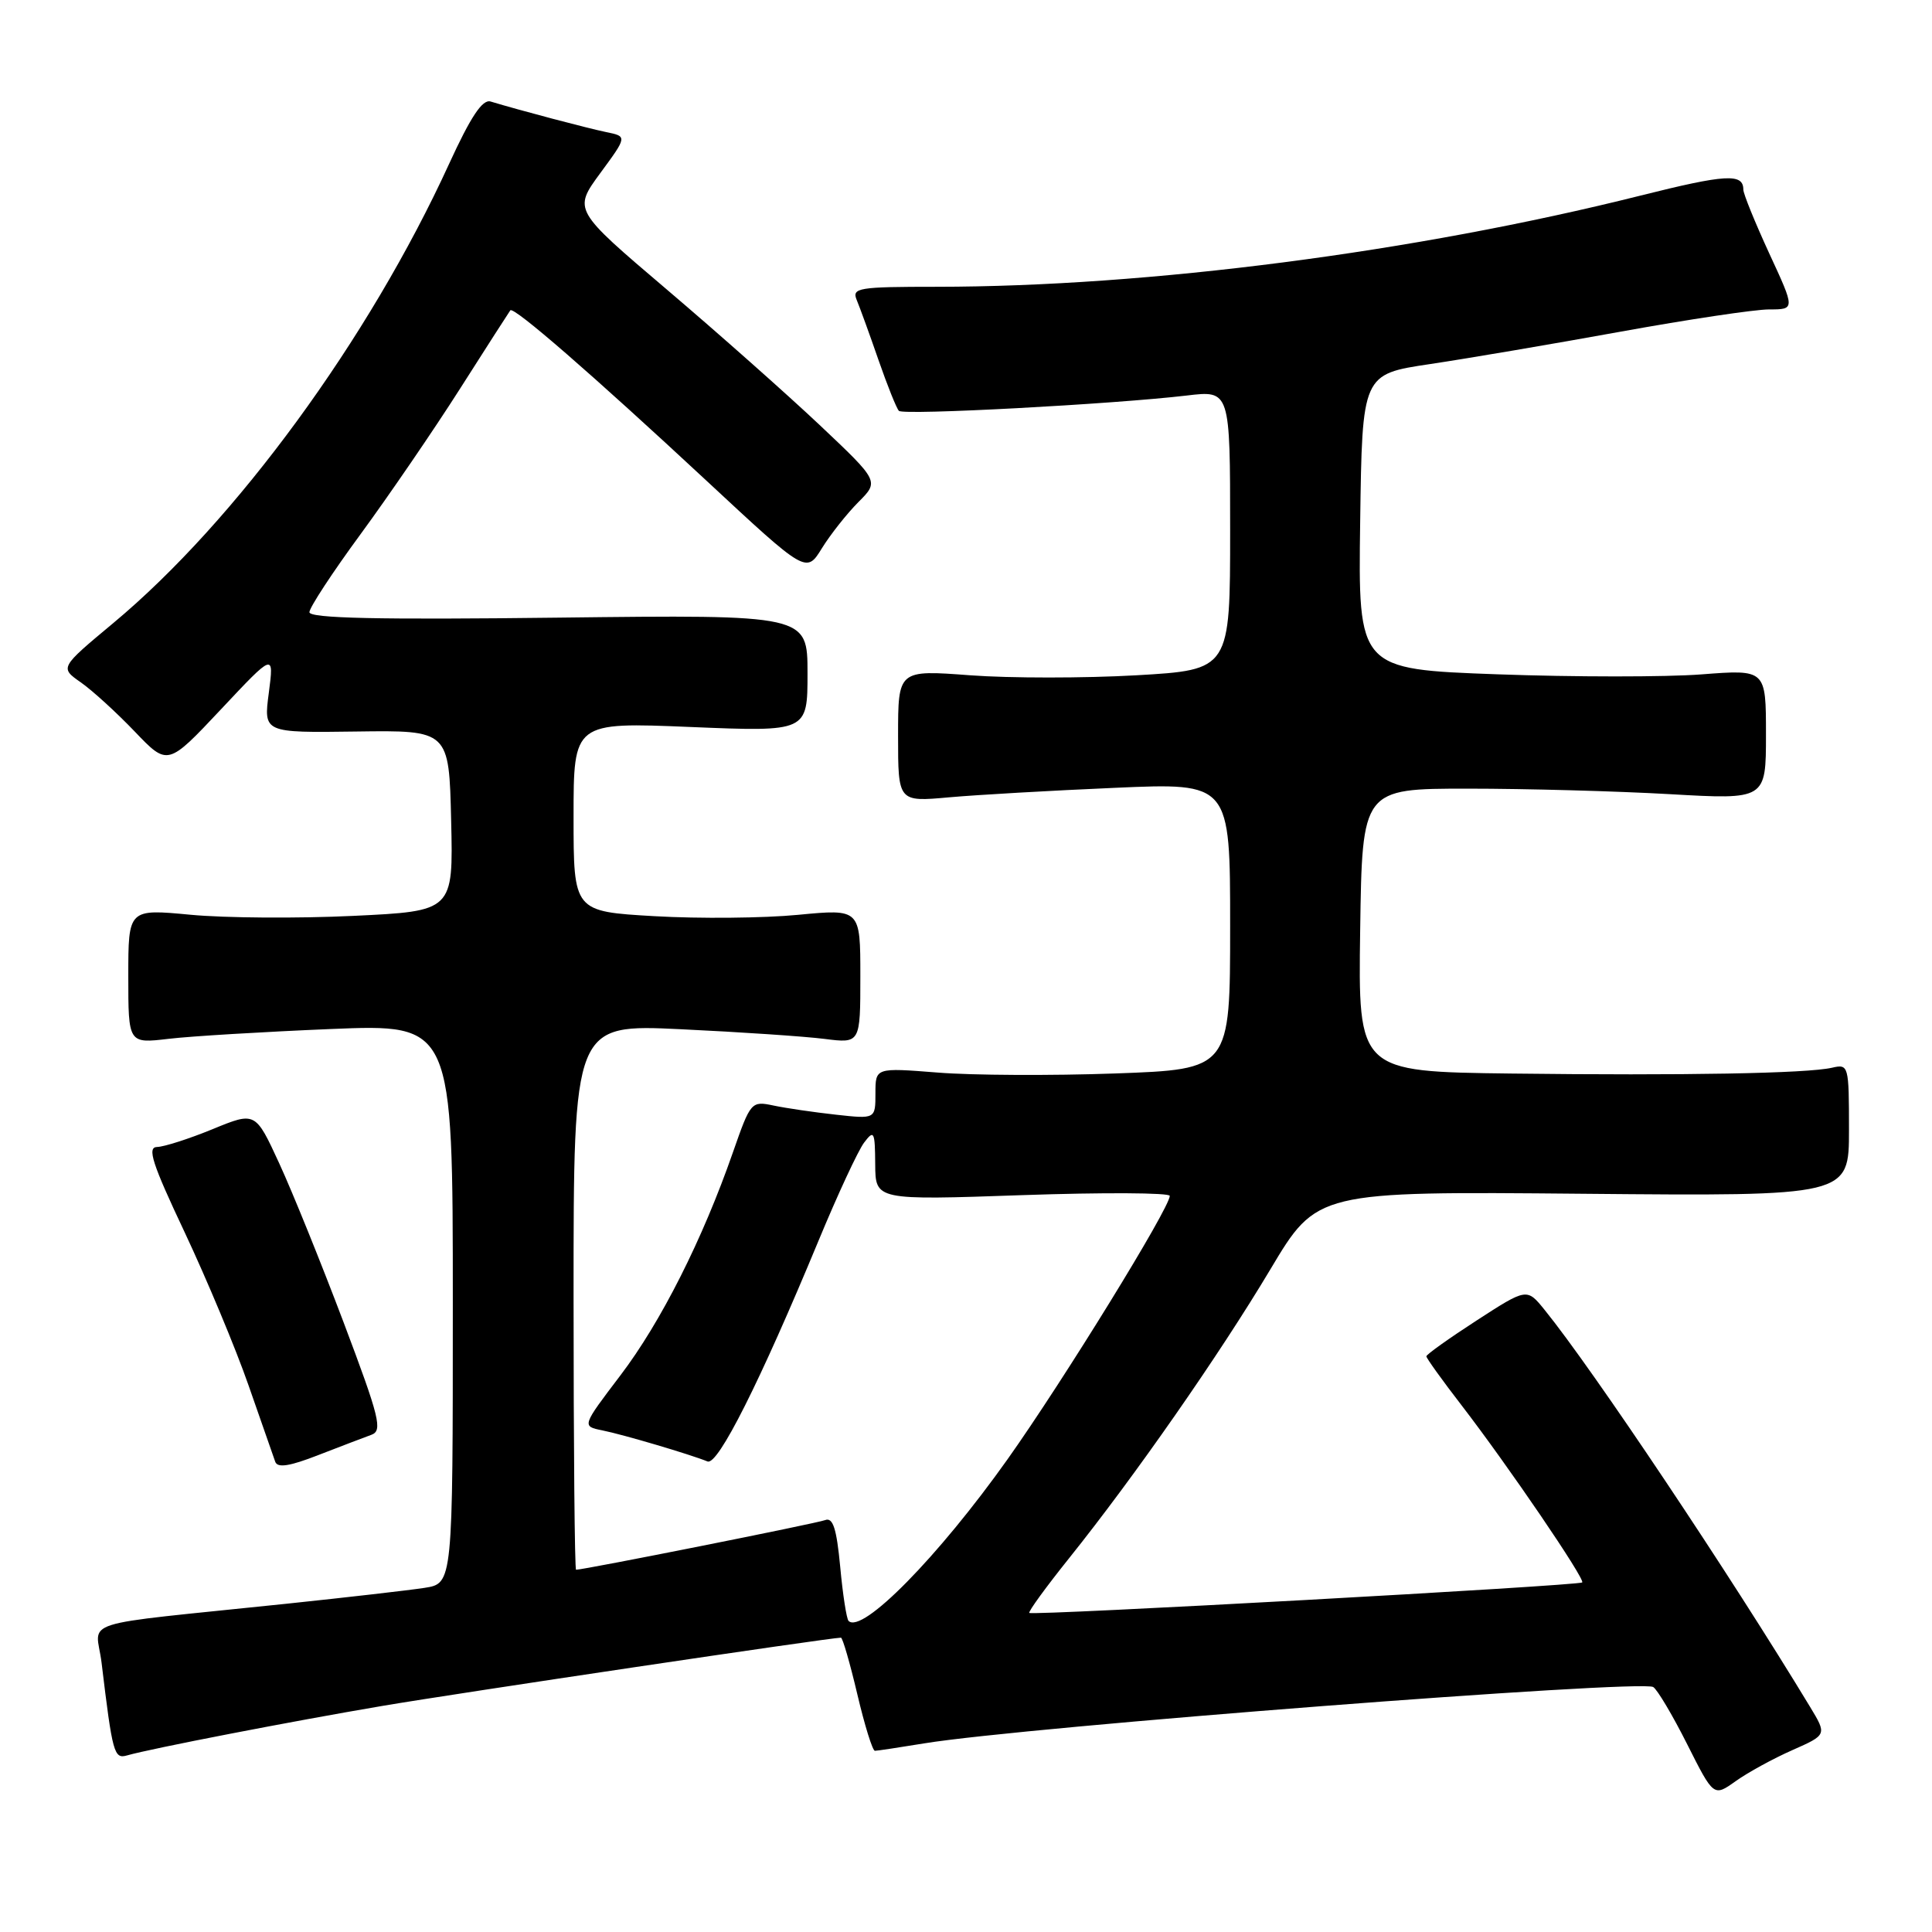 <?xml version="1.0" encoding="UTF-8" standalone="no"?>
<!DOCTYPE svg PUBLIC "-//W3C//DTD SVG 1.1//EN" "http://www.w3.org/Graphics/SVG/1.1/DTD/svg11.dtd" >
<svg xmlns="http://www.w3.org/2000/svg" xmlns:xlink="http://www.w3.org/1999/xlink" version="1.1" viewBox="0 0 256 256">
 <g >
 <path fill="currentColor"
d=" M 237.50 231.90 C 242.08 229.87 242.08 229.87 239.85 226.18 C 229.23 208.63 211.09 181.49 204.68 173.58 C 202.32 170.66 202.32 170.66 195.66 174.97 C 192.00 177.34 189.00 179.48 189.00 179.72 C 189.00 179.96 191.10 182.89 193.68 186.23 C 199.83 194.22 210.07 209.26 209.65 209.68 C 209.22 210.11 136.77 214.11 136.39 213.72 C 136.22 213.56 138.60 210.29 141.67 206.46 C 150.36 195.61 161.59 179.49 168.34 168.18 C 174.50 157.86 174.50 157.86 209.75 158.18 C 245.00 158.50 245.00 158.50 245.00 149.73 C 245.00 141.15 244.95 140.97 242.75 141.48 C 239.43 142.24 223.18 142.53 200.23 142.25 C 179.96 142.00 179.96 142.00 180.23 123.25 C 180.50 104.50 180.50 104.50 194.50 104.50 C 202.20 104.50 214.24 104.83 221.25 105.23 C 234.00 105.96 234.00 105.96 234.00 97.33 C 234.00 88.70 234.00 88.70 225.45 89.36 C 220.75 89.72 208.59 89.72 198.43 89.35 C 179.96 88.68 179.96 88.68 180.23 69.13 C 180.50 49.58 180.50 49.58 189.50 48.24 C 194.45 47.50 205.80 45.57 214.73 43.95 C 223.66 42.33 232.52 41.00 234.42 41.00 C 237.87 41.00 237.87 41.00 234.43 33.57 C 232.55 29.48 231.00 25.68 231.00 25.12 C 231.00 22.94 228.68 23.08 217.32 25.93 C 187.48 33.41 152.14 37.99 124.14 38.00 C 113.71 38.00 112.85 38.14 113.52 39.75 C 113.92 40.71 115.22 44.28 116.40 47.69 C 117.58 51.09 118.80 54.13 119.11 54.44 C 119.71 55.05 147.49 53.56 157.25 52.41 C 163.00 51.72 163.00 51.72 163.00 70.24 C 163.00 88.76 163.00 88.76 150.56 89.48 C 143.71 89.87 133.81 89.87 128.56 89.48 C 119.00 88.76 119.00 88.76 119.00 97.51 C 119.00 106.26 119.00 106.26 125.75 105.65 C 129.46 105.32 139.36 104.75 147.75 104.39 C 163.00 103.72 163.00 103.72 163.00 122.71 C 163.00 141.69 163.00 141.69 147.75 142.24 C 139.36 142.54 128.79 142.49 124.25 142.12 C 116.00 141.47 116.00 141.47 116.00 144.87 C 116.00 148.28 116.00 148.28 110.75 147.70 C 107.86 147.38 104.15 146.84 102.50 146.49 C 99.55 145.87 99.46 145.98 97.12 152.68 C 93.10 164.23 87.57 175.19 82.21 182.24 C 77.09 188.98 77.09 188.98 79.80 189.53 C 82.56 190.08 91.50 192.73 93.75 193.65 C 95.12 194.22 100.69 183.14 108.46 164.40 C 110.99 158.29 113.71 152.44 114.50 151.40 C 115.81 149.66 115.94 149.91 115.97 154.27 C 116.00 159.04 116.00 159.04 135.50 158.36 C 146.22 157.99 155.00 158.04 155.00 158.46 C 155.00 160.05 140.94 182.88 133.52 193.34 C 124.33 206.28 114.23 216.56 112.44 214.78 C 112.17 214.51 111.67 211.27 111.33 207.59 C 110.85 202.53 110.37 201.03 109.34 201.42 C 108.21 201.86 77.37 208.00 76.33 208.00 C 76.15 208.00 76.00 191.73 76.00 171.85 C 76.00 135.70 76.00 135.70 90.25 136.38 C 98.09 136.75 106.64 137.33 109.25 137.66 C 114.00 138.26 114.00 138.26 114.00 129.34 C 114.00 120.43 114.00 120.43 105.75 121.22 C 101.21 121.66 92.66 121.74 86.75 121.40 C 76.00 120.78 76.00 120.78 76.00 108.23 C 76.00 95.69 76.00 95.69 91.50 96.33 C 107.00 96.97 107.00 96.97 107.00 89.21 C 107.00 81.45 107.00 81.45 74.00 81.84 C 50.17 82.13 41.00 81.93 41.00 81.12 C 41.00 80.51 44.06 75.84 47.80 70.75 C 51.53 65.66 57.46 57.00 60.96 51.50 C 64.46 46.00 67.46 41.33 67.62 41.12 C 68.06 40.57 78.50 49.64 93.67 63.75 C 106.84 76.00 106.84 76.00 108.91 72.64 C 110.05 70.80 112.23 68.05 113.74 66.53 C 116.50 63.77 116.50 63.77 108.60 56.31 C 104.26 52.22 95.14 44.13 88.33 38.34 C 75.96 27.82 75.96 27.82 79.54 22.94 C 83.12 18.07 83.12 18.07 80.31 17.50 C 77.81 16.98 69.01 14.66 65.00 13.45 C 63.92 13.13 62.37 15.47 59.50 21.73 C 48.88 44.92 31.24 69.04 15.01 82.56 C 7.92 88.47 7.92 88.47 10.71 90.42 C 12.24 91.49 15.46 94.43 17.86 96.94 C 22.22 101.50 22.22 101.50 29.27 94.00 C 36.31 86.50 36.31 86.50 35.62 91.80 C 34.92 97.10 34.92 97.10 47.21 96.93 C 59.50 96.76 59.50 96.76 59.78 108.74 C 60.06 120.73 60.06 120.73 46.78 121.36 C 39.48 121.71 29.79 121.64 25.25 121.21 C 17.00 120.43 17.00 120.43 17.00 129.35 C 17.00 138.28 17.00 138.28 22.34 137.65 C 25.28 137.30 34.96 136.72 43.84 136.35 C 60.00 135.69 60.00 135.69 60.00 172.76 C 60.00 209.82 60.00 209.82 56.25 210.40 C 54.19 210.72 45.98 211.66 38.00 212.50 C 9.43 215.49 12.75 214.43 13.46 220.33 C 14.91 232.37 15.11 233.10 16.84 232.60 C 20.02 231.69 38.60 228.09 50.68 226.04 C 60.71 224.34 110.03 217.00 111.43 217.00 C 111.65 217.00 112.63 220.38 113.60 224.50 C 114.57 228.62 115.62 232.00 115.93 231.99 C 116.24 231.99 119.20 231.54 122.50 231.00 C 135.64 228.84 217.41 222.52 219.06 223.54 C 219.60 223.87 221.63 227.28 223.56 231.12 C 227.07 238.09 227.07 238.09 229.99 236.01 C 231.60 234.86 234.98 233.01 237.50 231.90 Z  M 49.21 190.12 C 50.72 189.57 50.31 187.89 45.54 175.25 C 42.58 167.42 38.74 157.92 37.00 154.15 C 33.84 147.29 33.84 147.29 28.17 149.62 C 25.05 150.90 21.74 151.96 20.82 151.98 C 19.46 152.00 20.15 154.14 24.48 163.31 C 27.41 169.54 31.22 178.65 32.93 183.56 C 34.65 188.48 36.24 193.03 36.47 193.69 C 36.77 194.54 38.38 194.29 42.19 192.80 C 45.11 191.67 48.27 190.46 49.21 190.12 Z "/>
</g>
</svg>